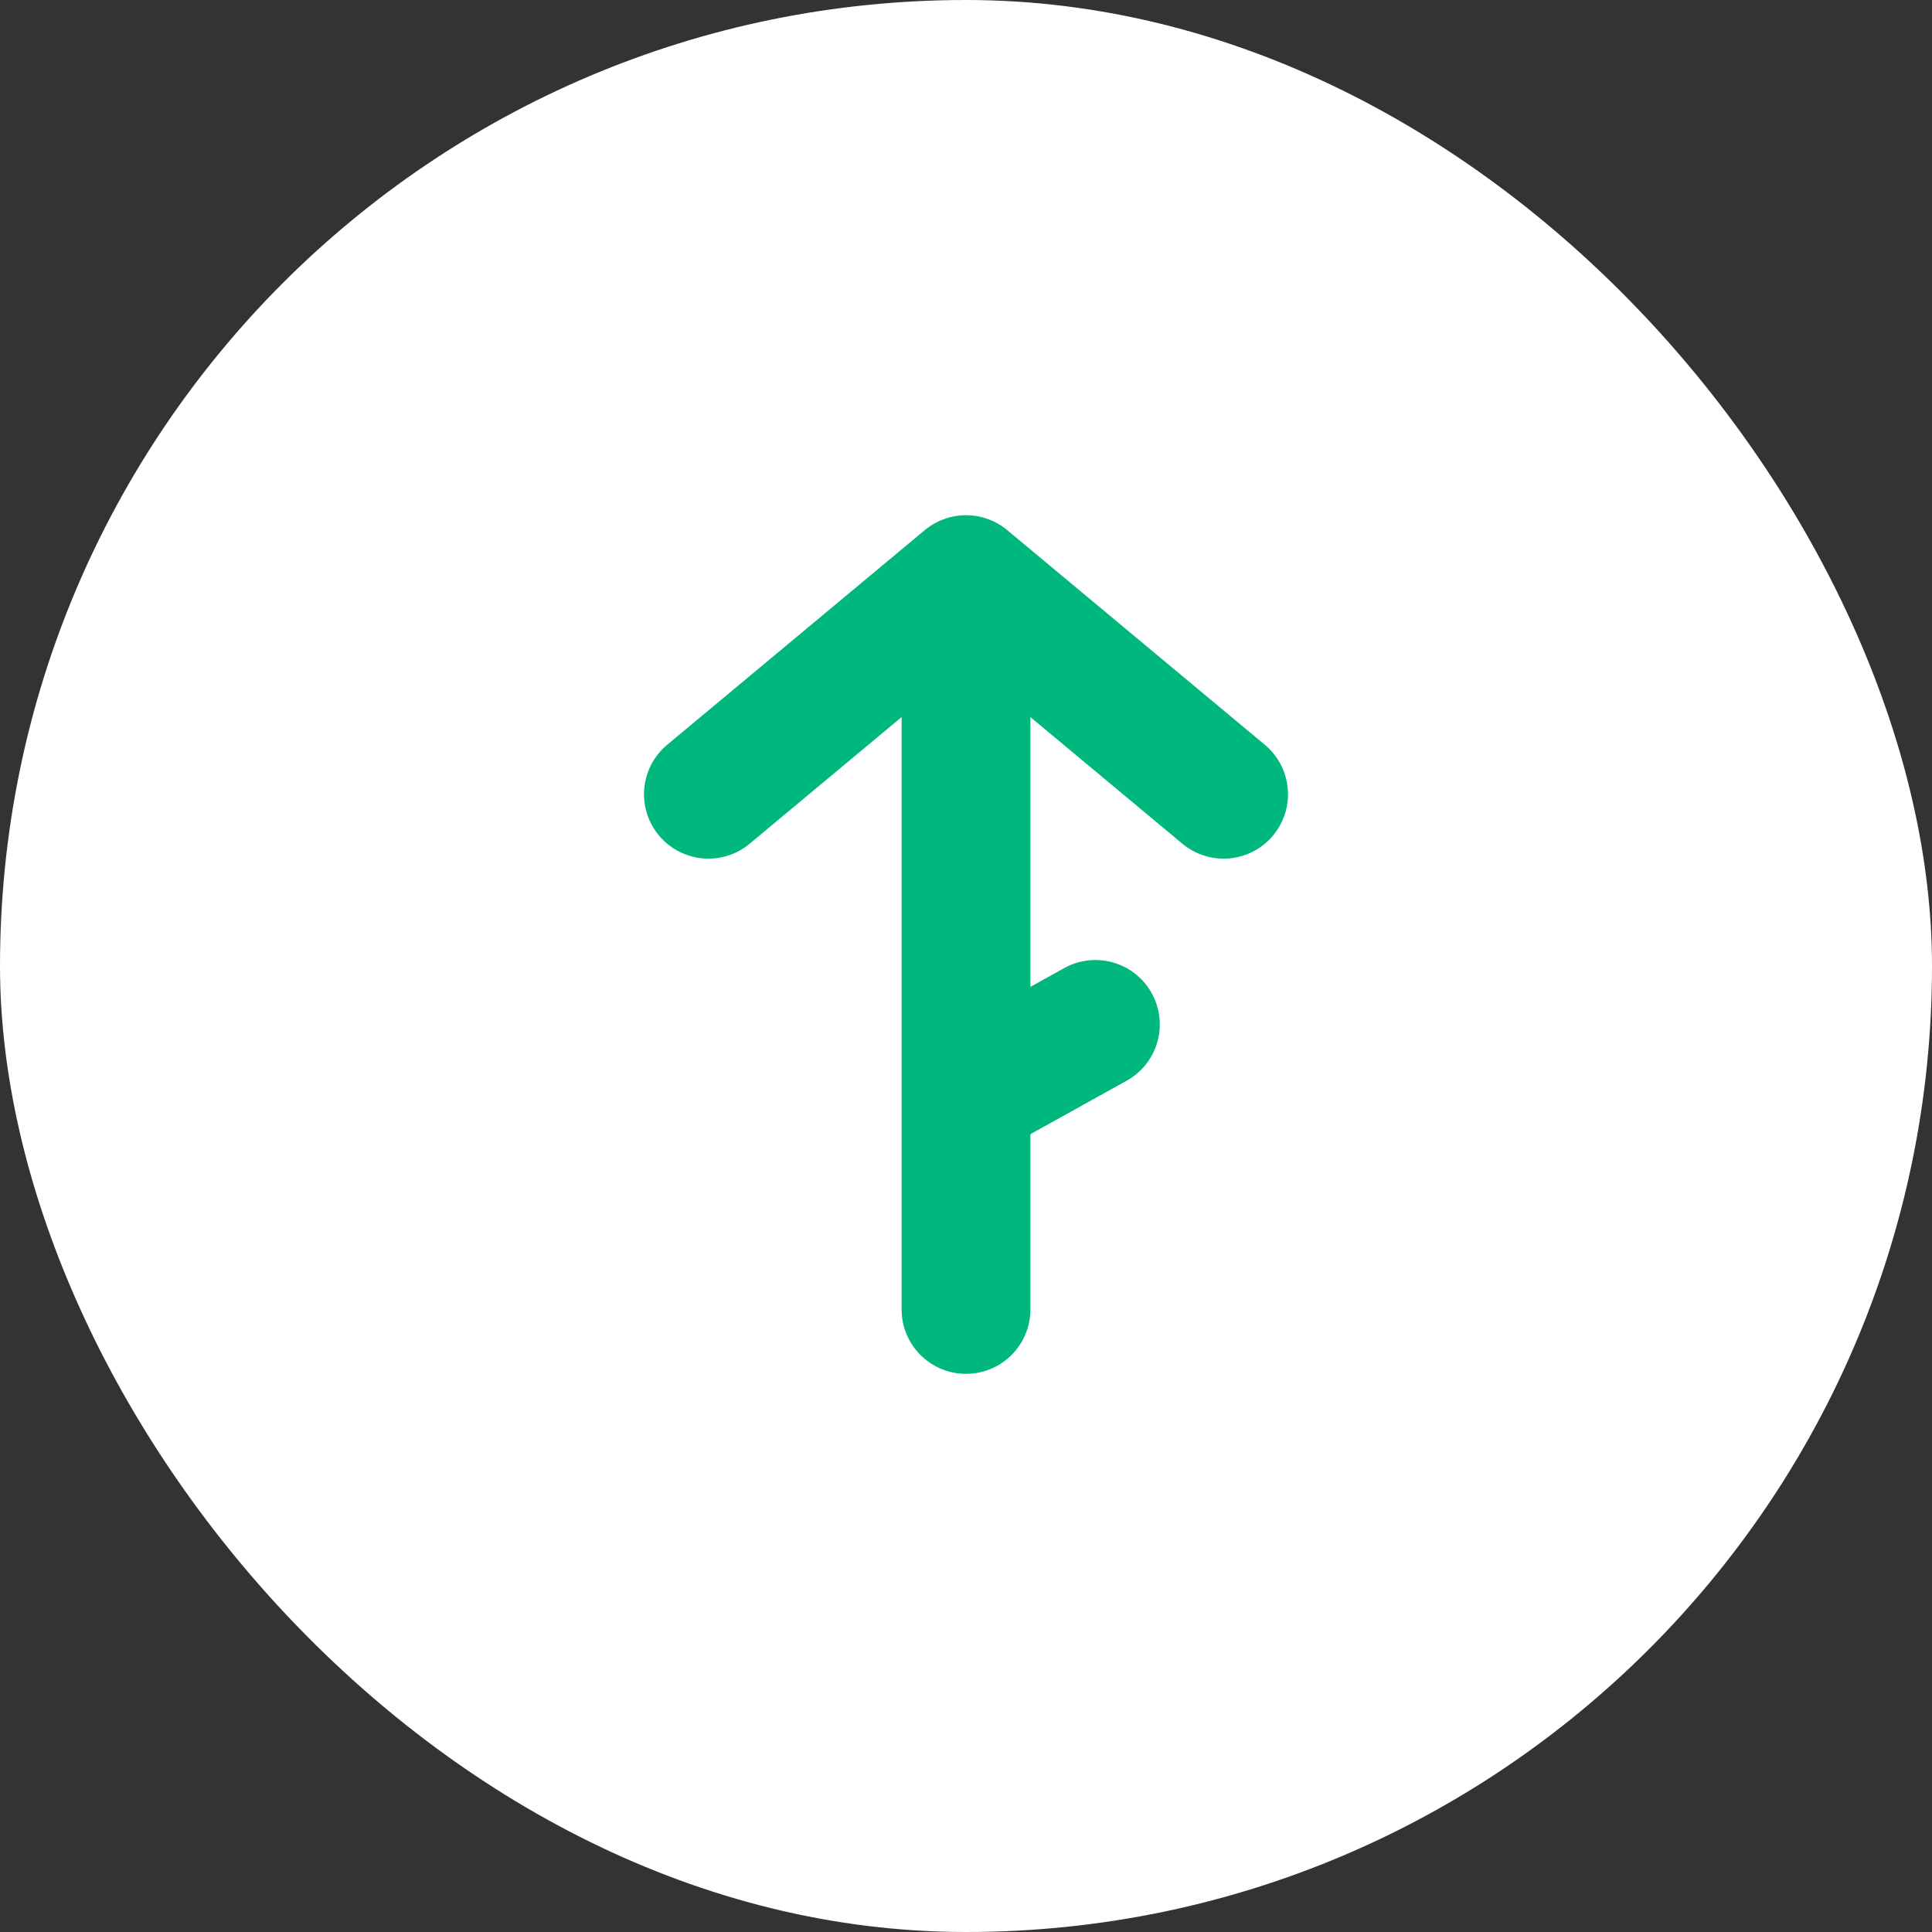 <svg width="30" height="30" viewBox="0 0 30 30" fill="none" xmlns="http://www.w3.org/2000/svg">
<rect x="0" y="0" width="30" height="30" fill="#333333" stroke="none"/>
<rect width="30" height="30" rx="15" fill="white"/>
<path d="M15 20.333V9.222" stroke="#00B77E" stroke-width="2" stroke-linecap="round" stroke-linejoin="round"/>
<path d="M17.009 15.907L15.009 17.018" stroke="#00B77E" stroke-width="2" stroke-linecap="round" stroke-linejoin="round"/>
<path d="M11 12.333L15 9L19 12.333" stroke="#00B77E" stroke-width="2" stroke-linecap="round" stroke-linejoin="round"/>
</svg>
